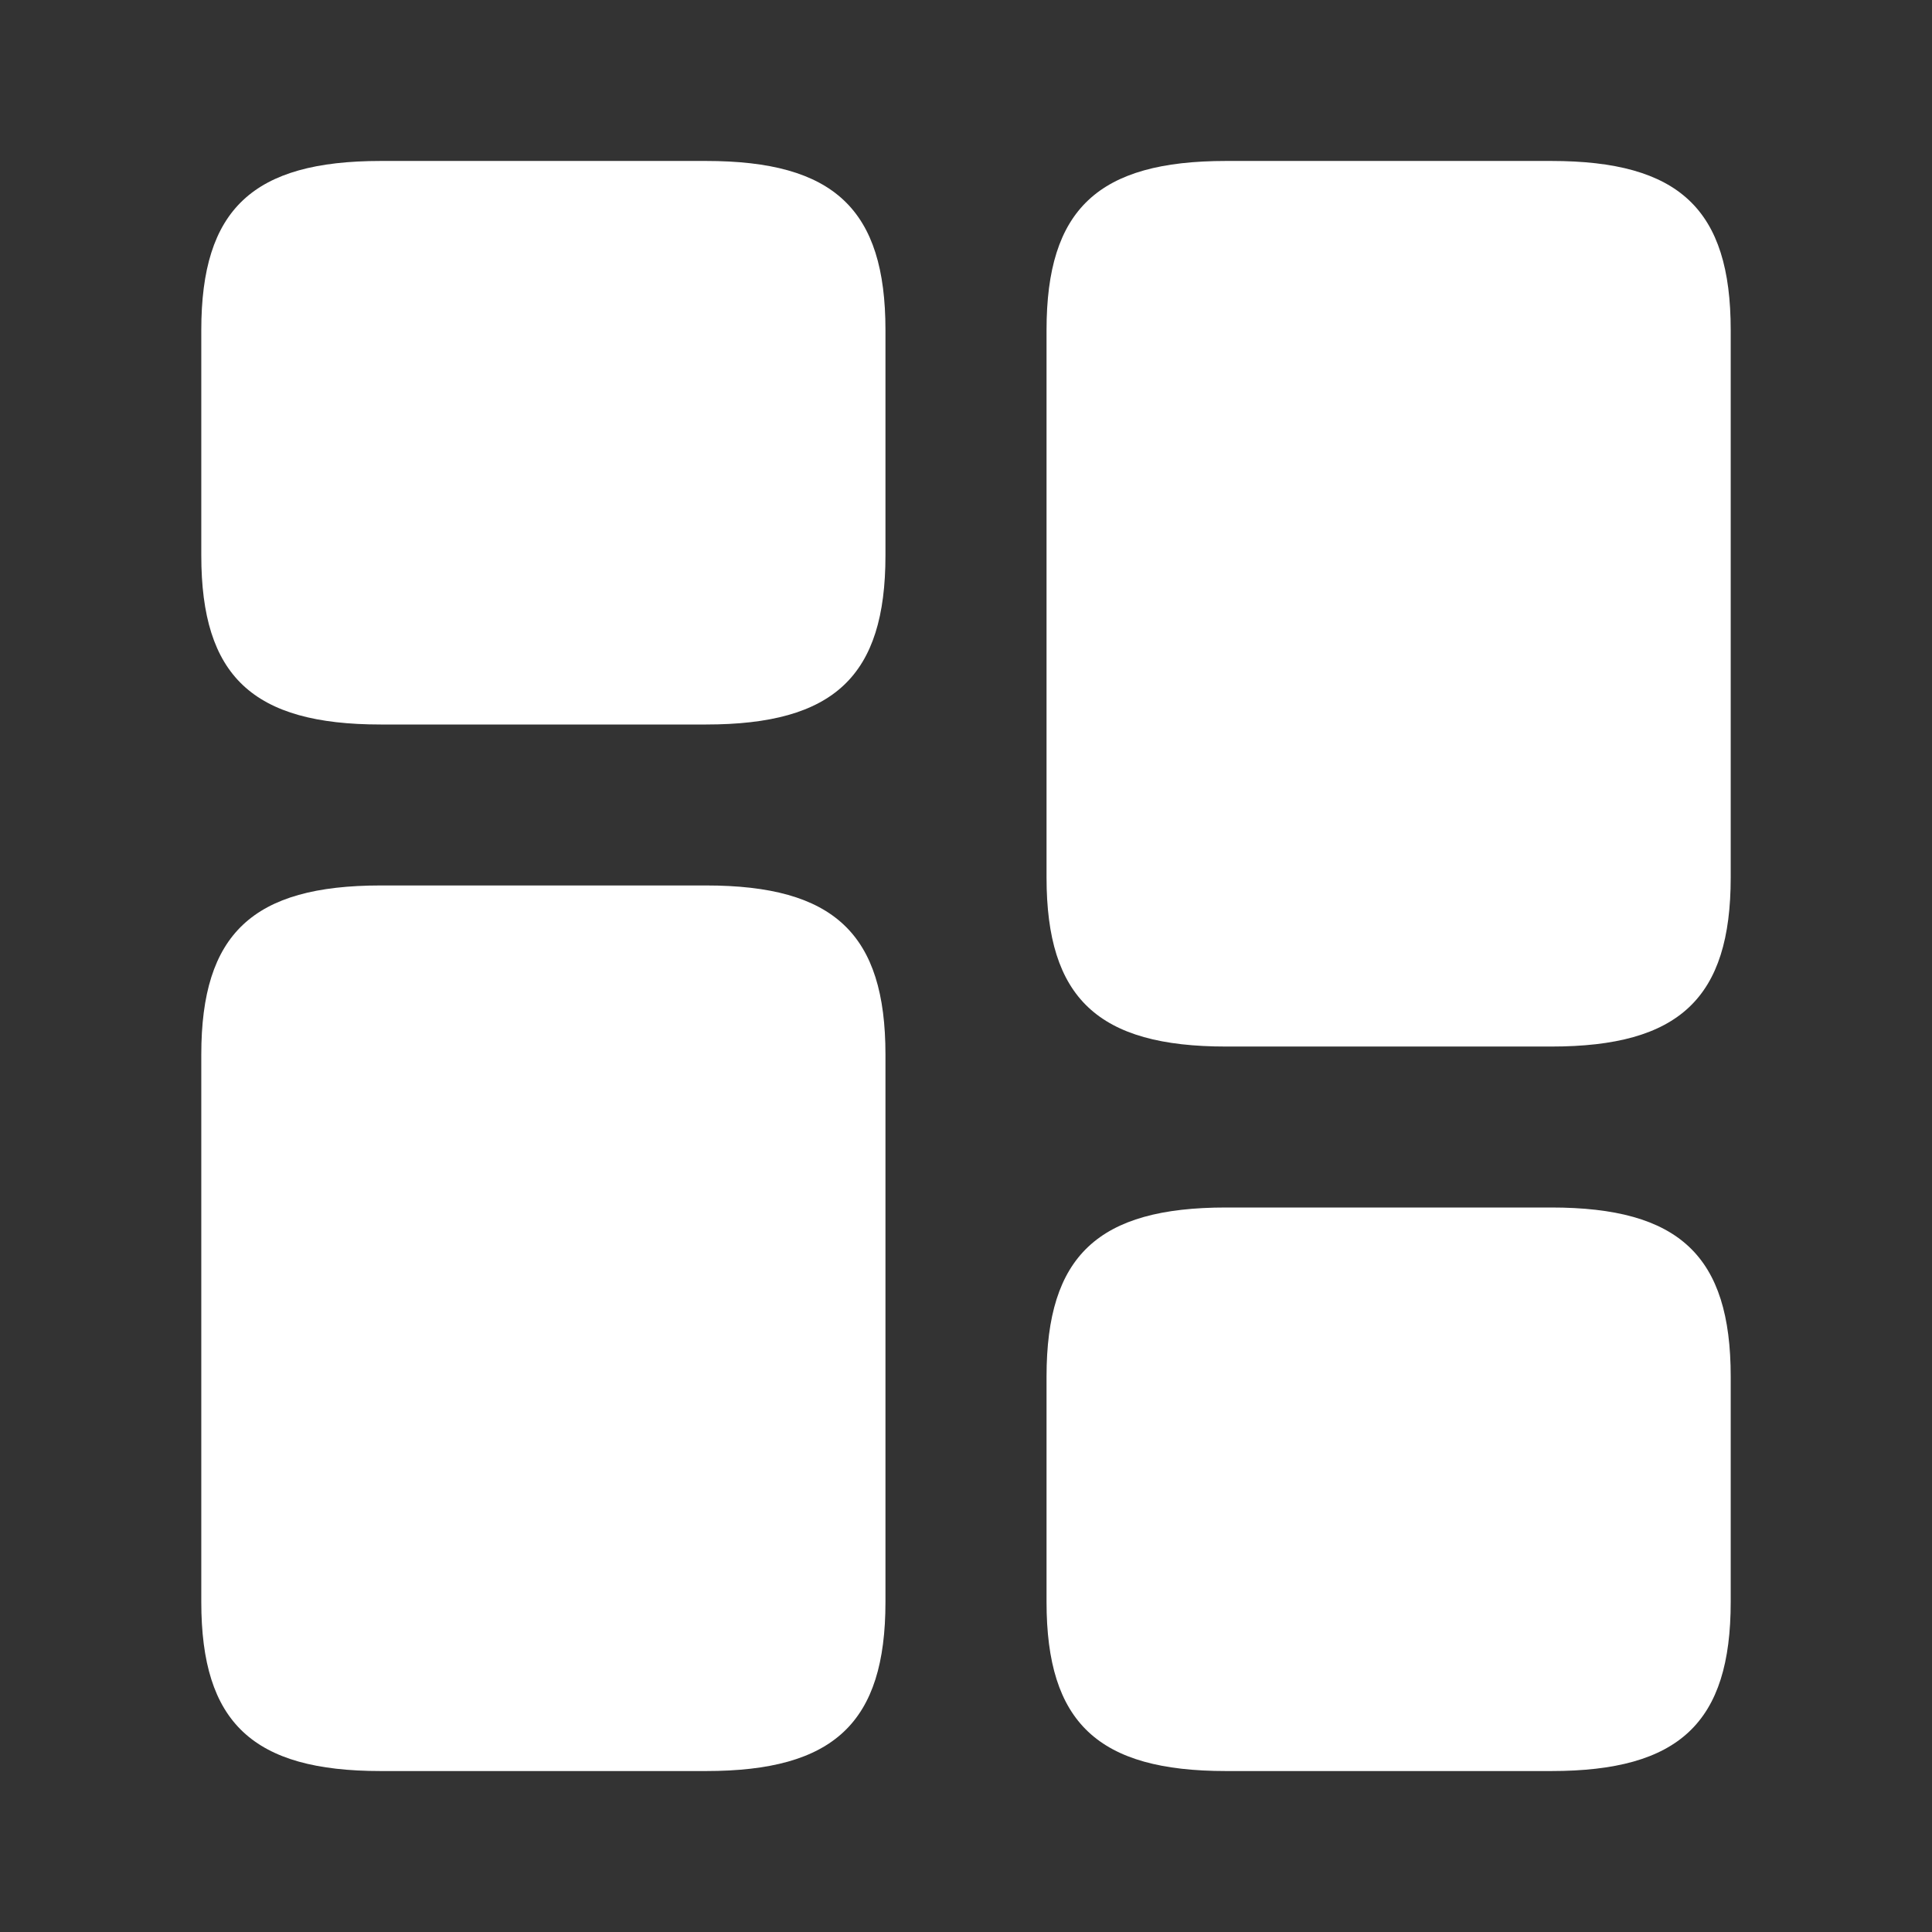 <svg width="16" height="16" viewBox="0 0 16 16" fill="none" xmlns="http://www.w3.org/2000/svg">
<rect x="0" y="0" width="16" height="16" fill="#333333" stroke="none"/>
<path d="M14.333 7.267V2.733C14.333 1.733 13.907 1.333 12.847 1.333H10.153C9.093 1.333 8.667 1.733 8.667 2.733V7.267C8.667 8.267 9.093 8.667 10.153 8.667H12.847C13.907 8.667 14.333 8.267 14.333 7.267Z" fill="white"/>
<path d="M7.333 8.733V13.267C7.333 14.267 6.907 14.667 5.847 14.667H3.153C2.093 14.667 1.667 14.267 1.667 13.267V8.733C1.667 7.733 2.093 7.333 3.153 7.333H5.847C6.907 7.333 7.333 7.733 7.333 8.733Z" fill="white"/>
<path d="M14.333 13.267V11.4C14.333 10.4 13.907 10 12.847 10H10.153C9.093 10 8.667 10.4 8.667 11.4V13.267C8.667 14.267 9.093 14.667 10.153 14.667H12.847C13.907 14.667 14.333 14.267 14.333 13.267Z" fill="white"/>
<path d="M7.333 4.6V2.733C7.333 1.733 6.907 1.333 5.847 1.333H3.153C2.093 1.333 1.667 1.733 1.667 2.733V4.6C1.667 5.6 2.093 6 3.153 6H5.847C6.907 6 7.333 5.6 7.333 4.6Z" fill="white"/>
</svg>
